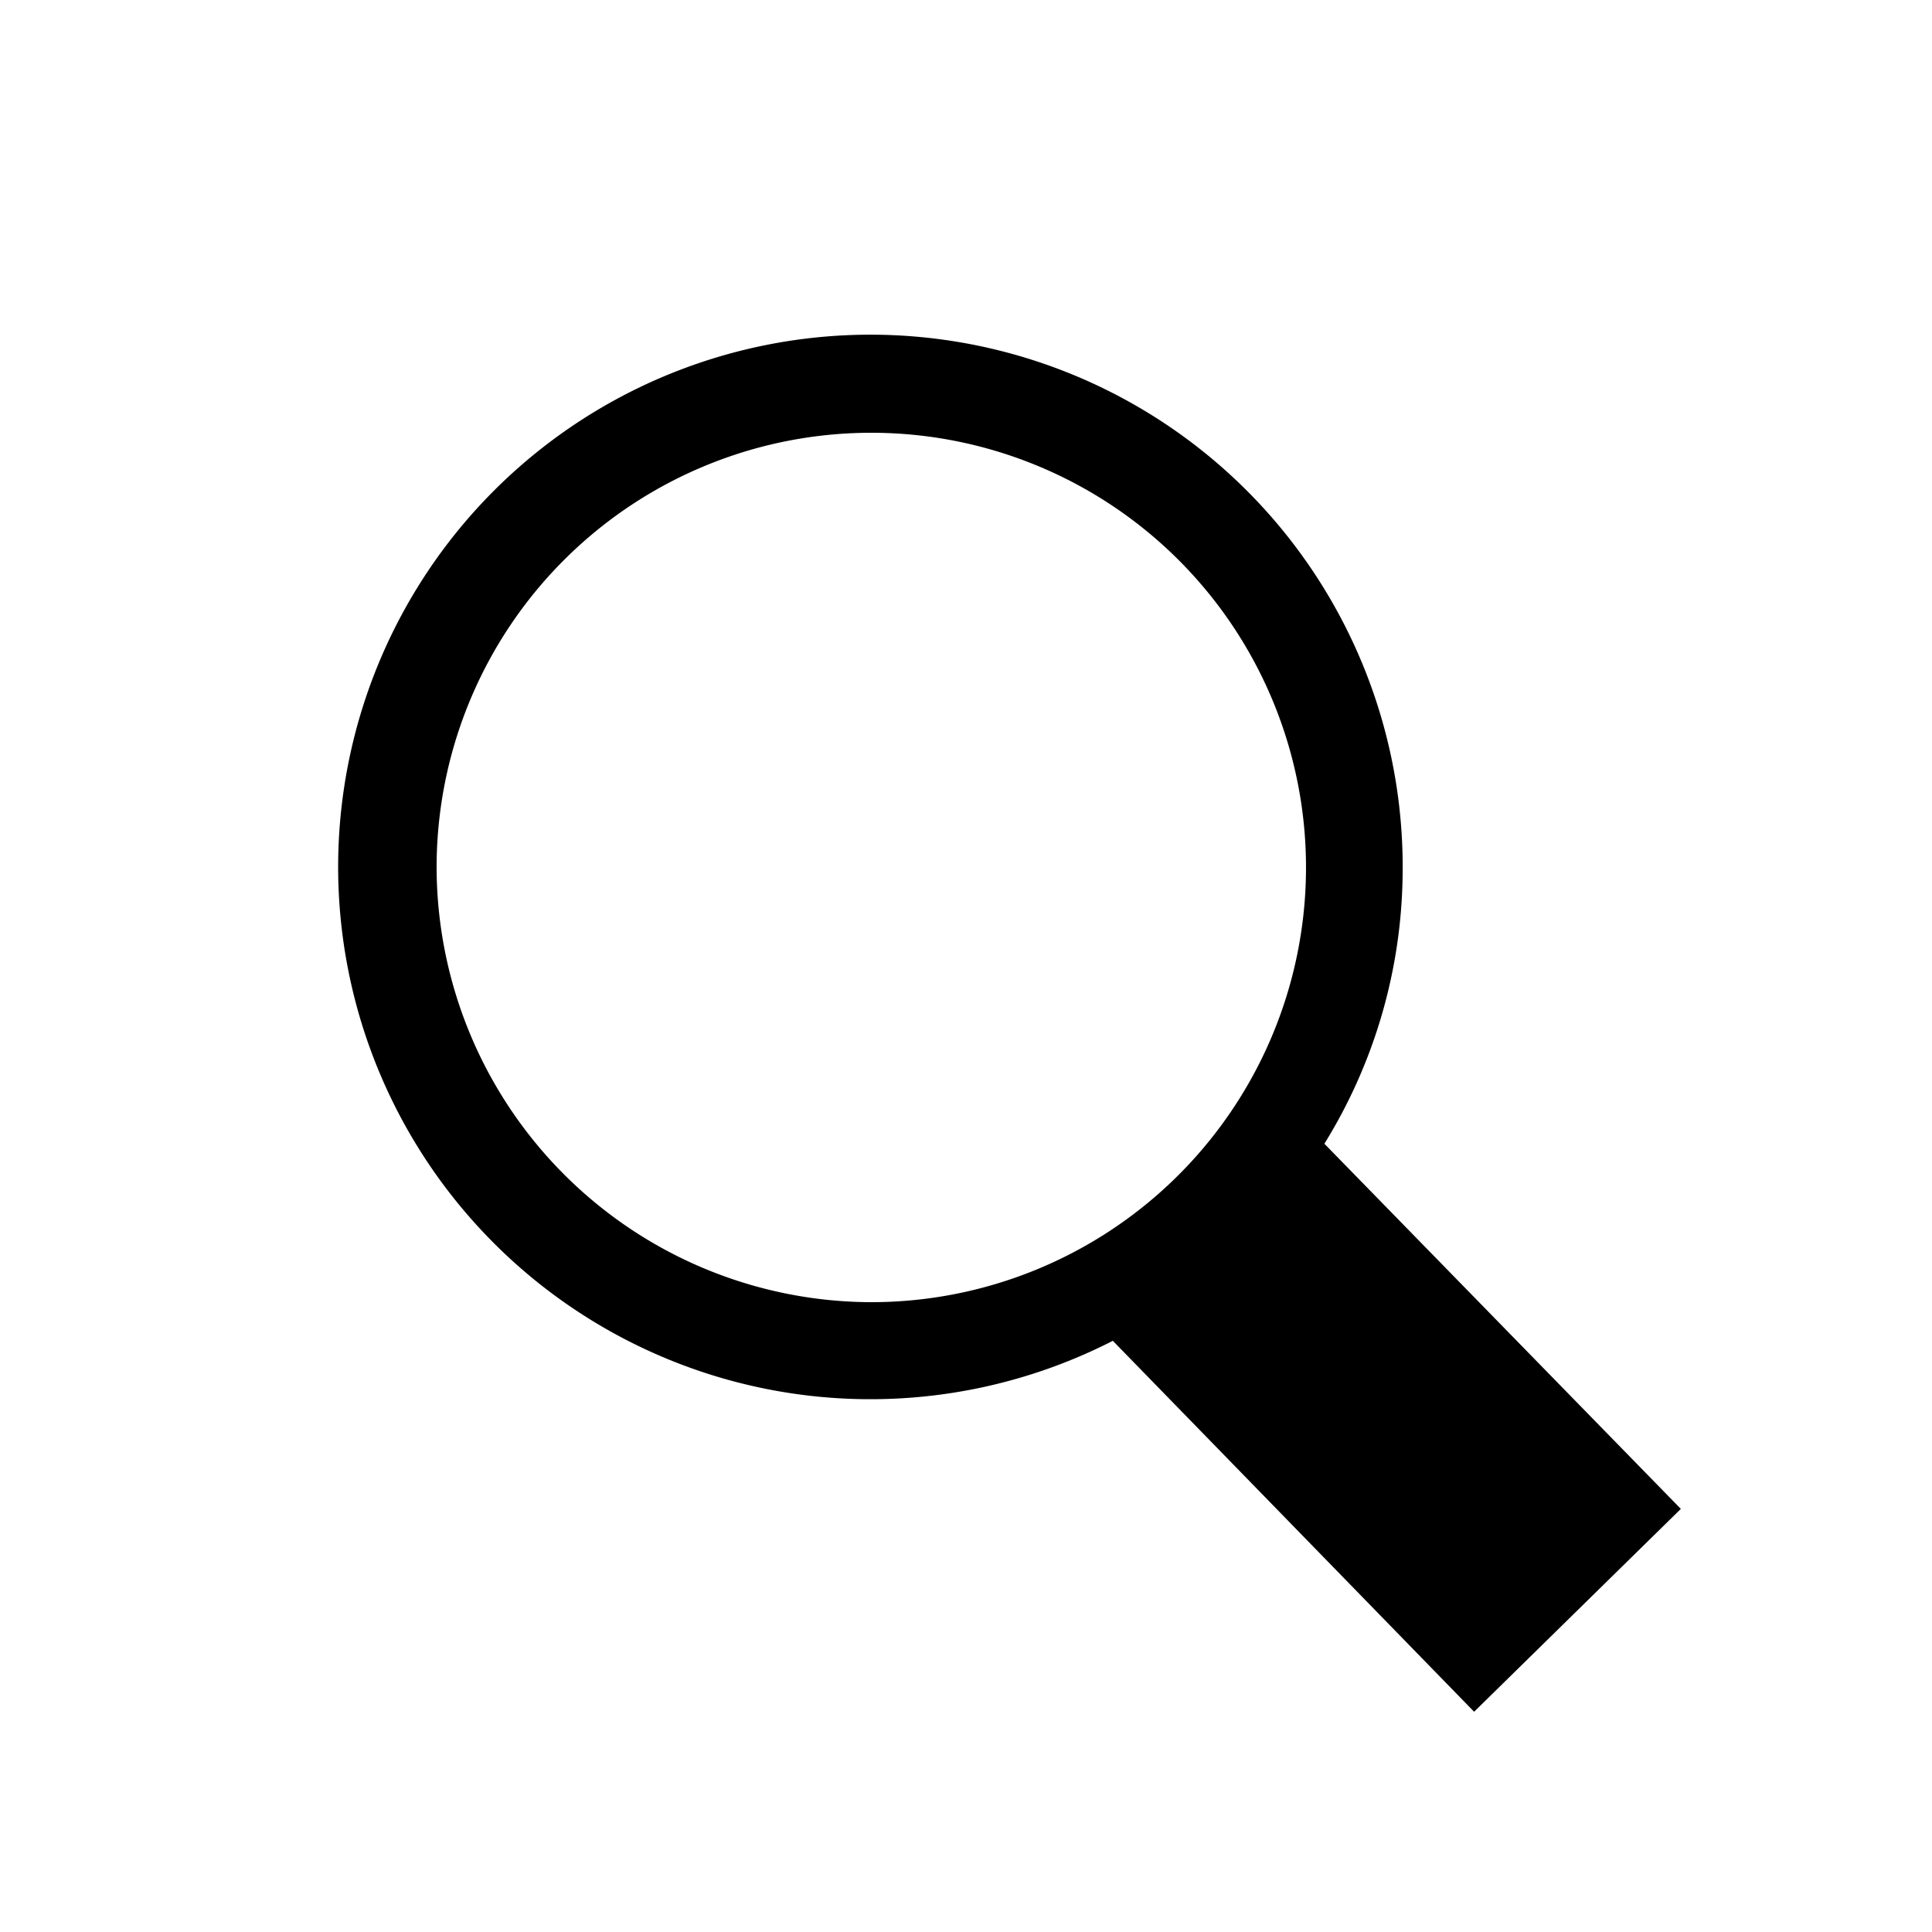 <?xml version="1.0" standalone="no"?><!DOCTYPE svg PUBLIC "-//W3C//DTD SVG 1.1//EN" "http://www.w3.org/Graphics/SVG/1.1/DTD/svg11.dtd"><svg class="icon" width="200px" height="200.00px" viewBox="0 0 1024 1024" version="1.1" xmlns="http://www.w3.org/2000/svg"><path d="M890.88 799.744l-188.928-193.536a276.992 276.992 0 0 0 41.472-142.848 282.112 282.112 0 1 0-153.6 247.296l191.488 196.608zM231.424 457.216A230.4 230.4 0 1 1 460.8 690.176a230.912 230.912 0 0 1-229.376-232.96z"  /></svg>
